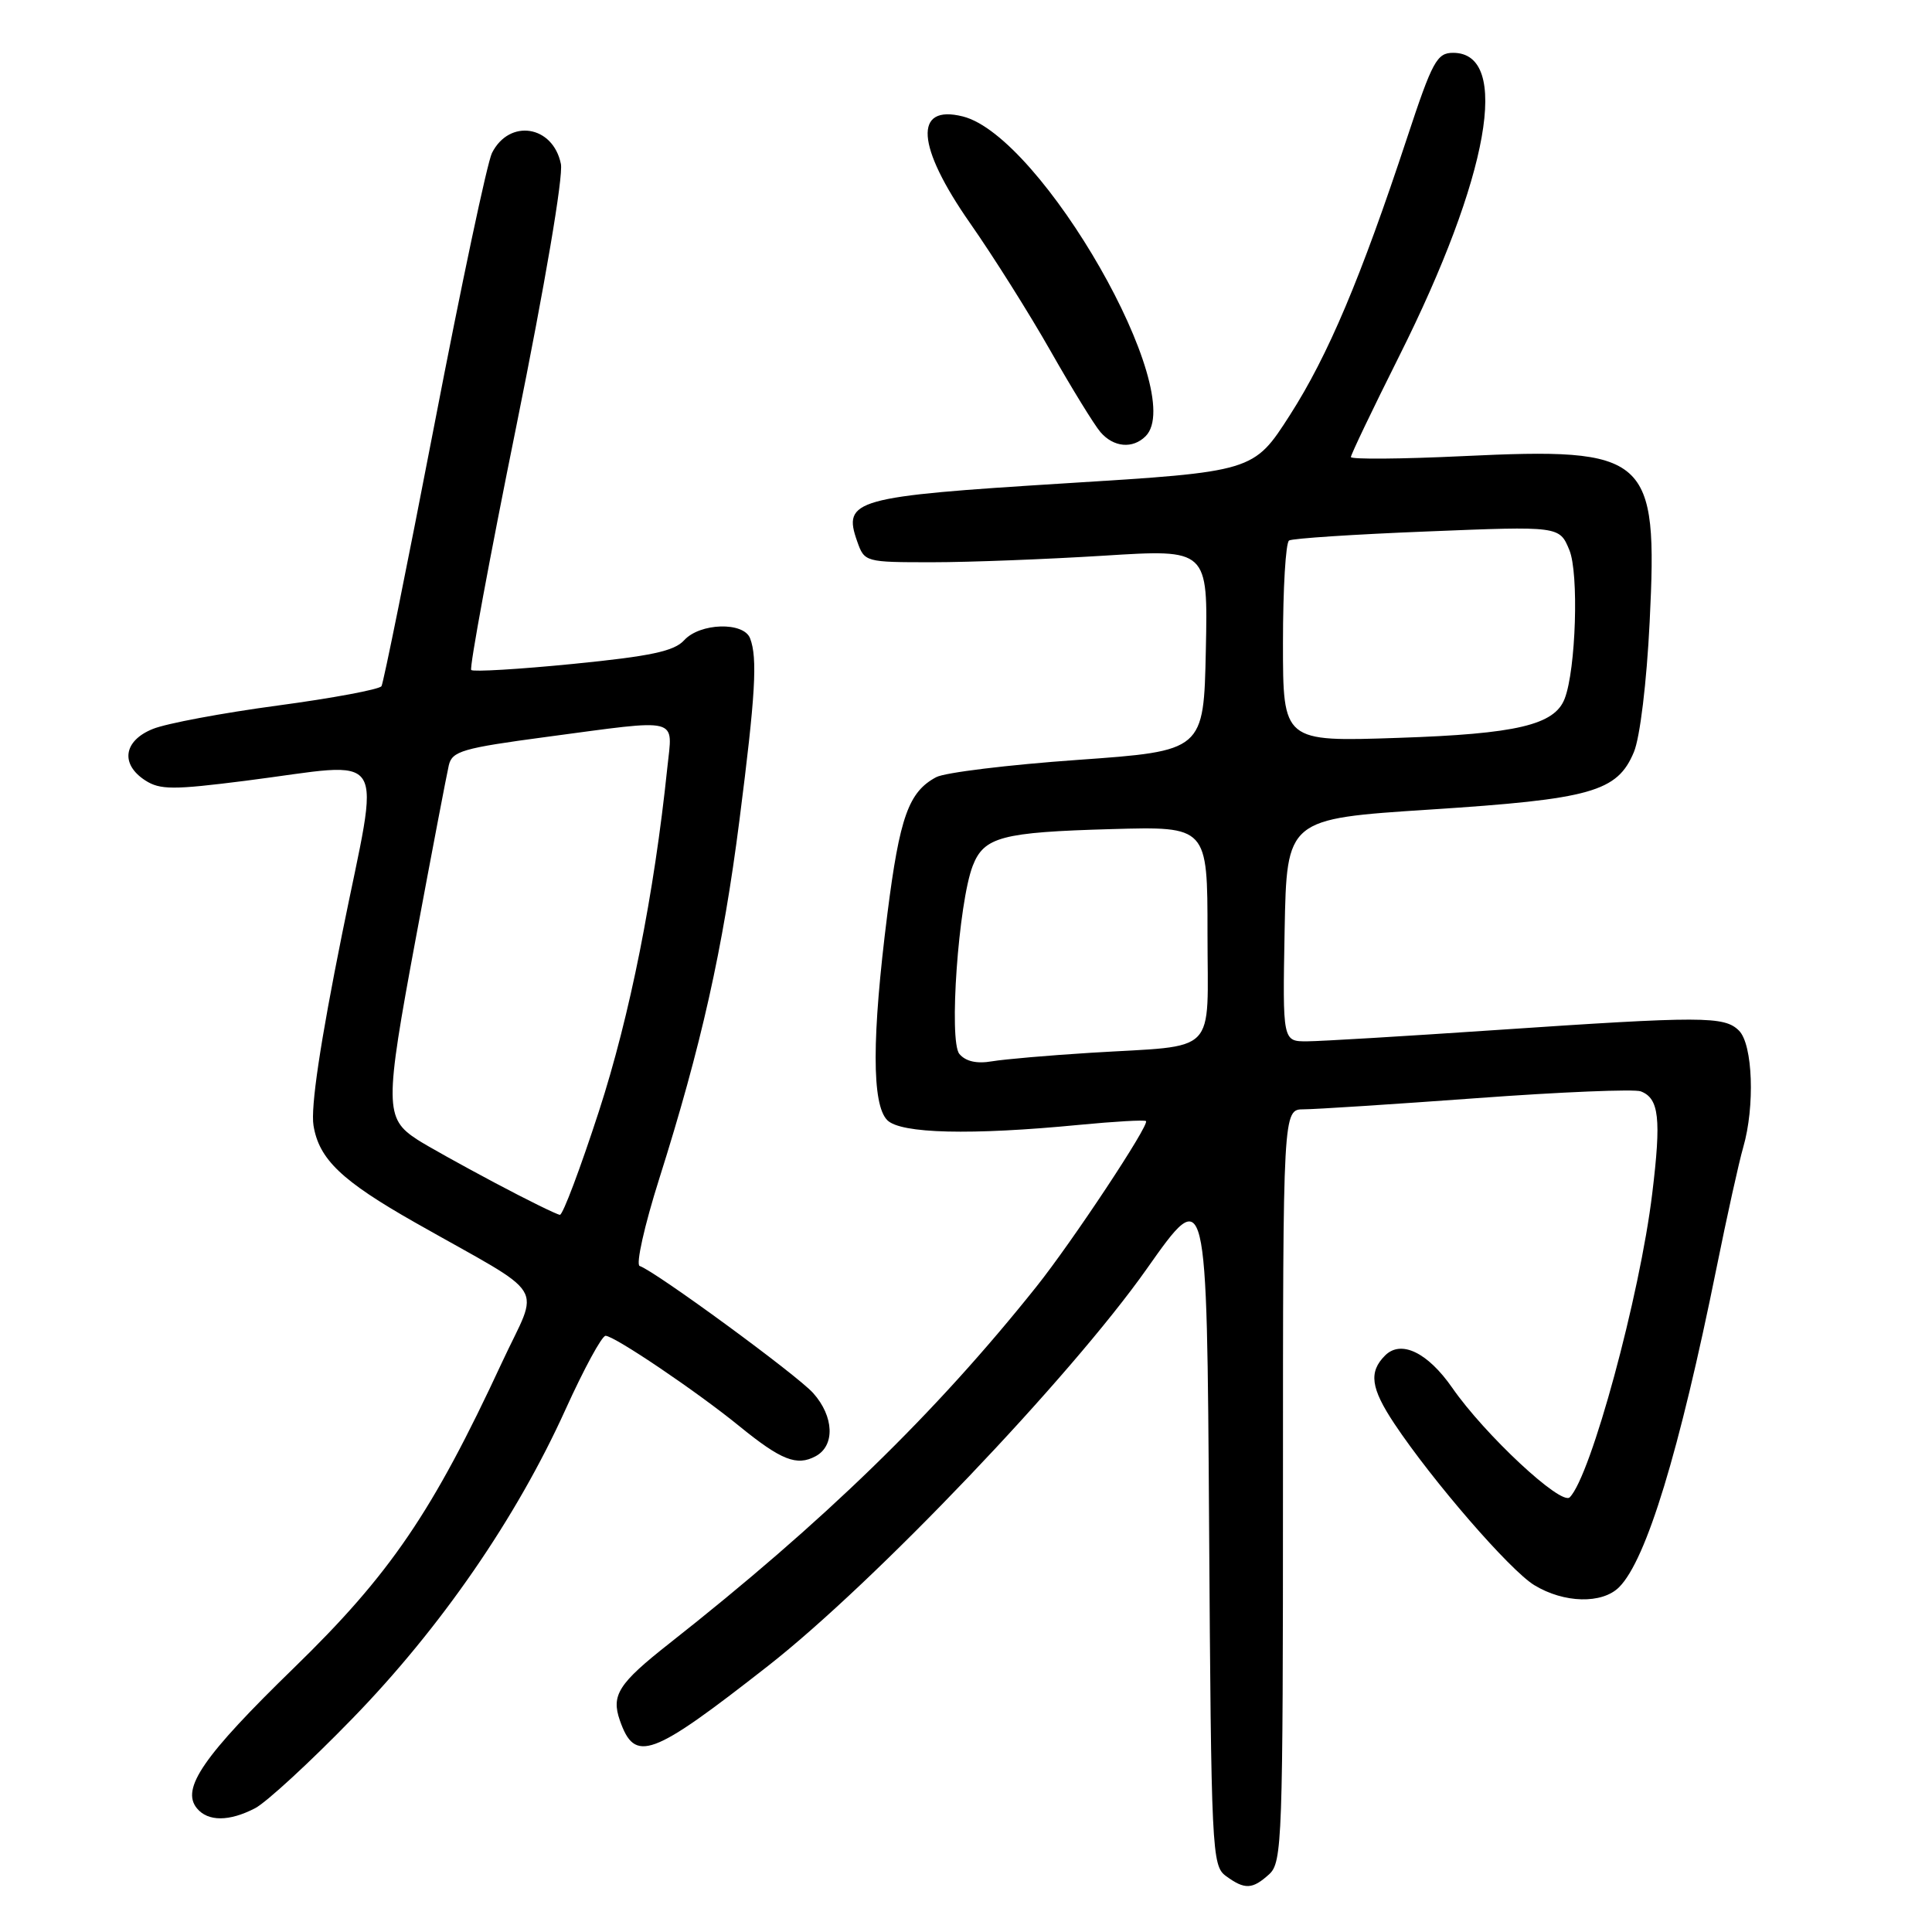 <?xml version="1.0" encoding="UTF-8" standalone="no"?>
<!DOCTYPE svg PUBLIC "-//W3C//DTD SVG 1.1//EN" "http://www.w3.org/Graphics/SVG/1.1/DTD/svg11.dtd" >
<svg xmlns="http://www.w3.org/2000/svg" xmlns:xlink="http://www.w3.org/1999/xlink" version="1.1" viewBox="0 0 256 256">
 <g >
 <path fill="currentColor"
d=" M 168.17 248.35 C 169.90 246.78 170.00 243.86 170.00 196.85 C 170.00 147.00 170.00 147.00 172.75 146.99 C 174.26 146.99 184.59 146.32 195.70 145.51 C 206.81 144.69 216.58 144.29 217.41 144.61 C 219.84 145.54 220.14 148.20 218.93 158.14 C 217.29 171.71 210.80 195.60 208.00 198.40 C 206.86 199.54 196.73 190.09 192.43 183.89 C 189.17 179.20 185.64 177.50 183.53 179.61 C 181.34 181.80 181.63 183.93 184.75 188.63 C 189.81 196.23 200.07 208.07 203.30 210.04 C 207.24 212.44 212.29 212.56 214.54 210.31 C 218.15 206.70 222.52 192.38 227.45 168.00 C 228.84 161.12 230.43 153.93 230.99 152.01 C 232.55 146.61 232.26 138.40 230.43 136.57 C 228.49 134.63 225.66 134.63 198.00 136.50 C 186.18 137.30 175.03 137.97 173.22 137.98 C 169.95 138.00 169.95 138.00 170.22 123.25 C 170.50 108.50 170.50 108.50 189.50 107.27 C 210.85 105.89 214.30 104.92 216.50 99.65 C 217.31 97.71 218.19 90.45 218.59 82.37 C 219.68 60.33 218.48 59.27 193.84 60.44 C 185.68 60.83 179.00 60.88 179.00 60.56 C 179.00 60.24 181.87 54.24 185.38 47.23 C 197.32 23.41 200.24 7.00 192.55 7.00 C 190.40 7.00 189.80 8.10 186.45 18.25 C 180.30 36.87 175.98 47.10 170.92 55.00 C 166.11 62.50 166.11 62.50 141.03 64.05 C 113.22 65.78 111.63 66.22 113.58 71.73 C 114.55 74.48 114.63 74.50 123.53 74.50 C 128.46 74.50 138.70 74.10 146.28 73.63 C 160.06 72.76 160.06 72.76 159.78 86.13 C 159.50 99.50 159.50 99.50 142.80 100.69 C 133.61 101.34 125.17 102.37 124.05 102.98 C 120.40 104.92 119.21 108.27 117.59 121.04 C 115.51 137.44 115.51 146.36 117.57 148.43 C 119.36 150.22 128.65 150.44 143.00 149.05 C 147.68 148.60 151.66 148.37 151.85 148.55 C 152.36 149.01 142.07 164.55 137.32 170.50 C 123.90 187.32 109.16 201.64 88.67 217.78 C 81.95 223.07 80.97 224.61 82.13 227.95 C 84.13 233.67 86.25 232.89 101.76 220.75 C 115.83 209.74 141.83 182.49 151.96 168.12 C 159.92 156.83 159.92 156.83 160.21 202.00 C 160.49 245.37 160.58 247.22 162.44 248.58 C 164.94 250.41 165.94 250.37 168.17 248.35 Z  M 33.80 239.60 C 35.28 238.83 41.08 233.50 46.67 227.74 C 58.39 215.70 68.43 201.14 74.94 186.75 C 77.37 181.39 79.75 177.00 80.24 177.00 C 81.40 177.00 92.36 184.40 98.00 189.00 C 103.51 193.48 105.58 194.30 108.07 192.96 C 110.67 191.57 110.52 187.69 107.75 184.59 C 105.63 182.21 86.83 168.44 84.76 167.75 C 84.23 167.58 85.39 162.39 87.34 156.23 C 92.92 138.59 95.80 125.75 97.98 108.68 C 100.11 92.04 100.39 87.18 99.39 84.58 C 98.54 82.36 92.74 82.53 90.65 84.84 C 89.33 86.29 86.23 86.95 75.95 87.97 C 68.79 88.68 62.71 89.04 62.44 88.78 C 62.18 88.51 64.87 73.94 68.43 56.40 C 72.20 37.77 74.66 23.34 74.32 21.72 C 73.28 16.61 67.50 15.69 65.19 20.27 C 64.57 21.49 61.13 37.72 57.55 56.32 C 53.96 74.92 50.81 90.49 50.55 90.92 C 50.28 91.35 44.09 92.51 36.78 93.49 C 29.48 94.47 22.04 95.86 20.25 96.59 C 16.37 98.15 15.91 101.25 19.25 103.41 C 21.21 104.67 22.94 104.67 32.50 103.46 C 51.89 101.00 50.39 98.64 45.33 123.75 C 42.44 138.10 41.15 146.73 41.54 149.13 C 42.27 153.61 45.26 156.46 55.00 161.99 C 72.98 172.19 71.50 169.79 66.52 180.52 C 57.29 200.40 51.72 208.58 38.95 221.00 C 26.93 232.69 23.94 237.02 26.10 239.62 C 27.56 241.38 30.37 241.38 33.80 239.60 Z  M 151.80 57.80 C 157.50 52.10 138.04 18.06 127.58 15.43 C 121.03 13.79 121.41 19.36 128.54 29.57 C 131.59 33.93 136.39 41.55 139.20 46.50 C 142.01 51.45 144.99 56.29 145.81 57.25 C 147.55 59.28 150.09 59.51 151.80 57.80 Z  M 127.12 139.65 C 125.70 137.93 127.00 119.63 128.89 114.73 C 130.38 110.89 132.72 110.27 147.28 109.86 C 160.00 109.50 160.00 109.50 160.00 123.67 C 160.00 140.11 161.63 138.44 144.50 139.50 C 139.00 139.84 133.12 140.35 131.44 140.63 C 129.41 140.98 127.95 140.64 127.12 139.65 Z  M 170.00 85.20 C 170.00 78.01 170.36 71.89 170.81 71.62 C 171.25 71.34 179.50 70.80 189.13 70.42 C 206.64 69.71 206.64 69.71 207.95 72.89 C 209.22 75.95 208.82 88.70 207.33 92.57 C 206.00 96.06 200.96 97.25 185.30 97.77 C 170.00 98.29 170.00 98.29 170.00 85.20 Z  M 65.50 156.69 C 61.10 154.35 56.52 151.80 55.32 151.02 C 50.97 148.20 50.96 146.55 55.08 124.41 C 57.22 112.91 59.20 102.56 59.47 101.40 C 59.91 99.53 61.29 99.13 72.37 97.65 C 90.40 95.25 89.13 94.92 88.42 101.75 C 86.68 118.50 83.47 134.59 79.36 147.25 C 76.90 154.81 74.58 160.99 74.19 160.97 C 73.81 160.95 69.90 159.03 65.50 156.69 Z "/>
</g>
</svg>